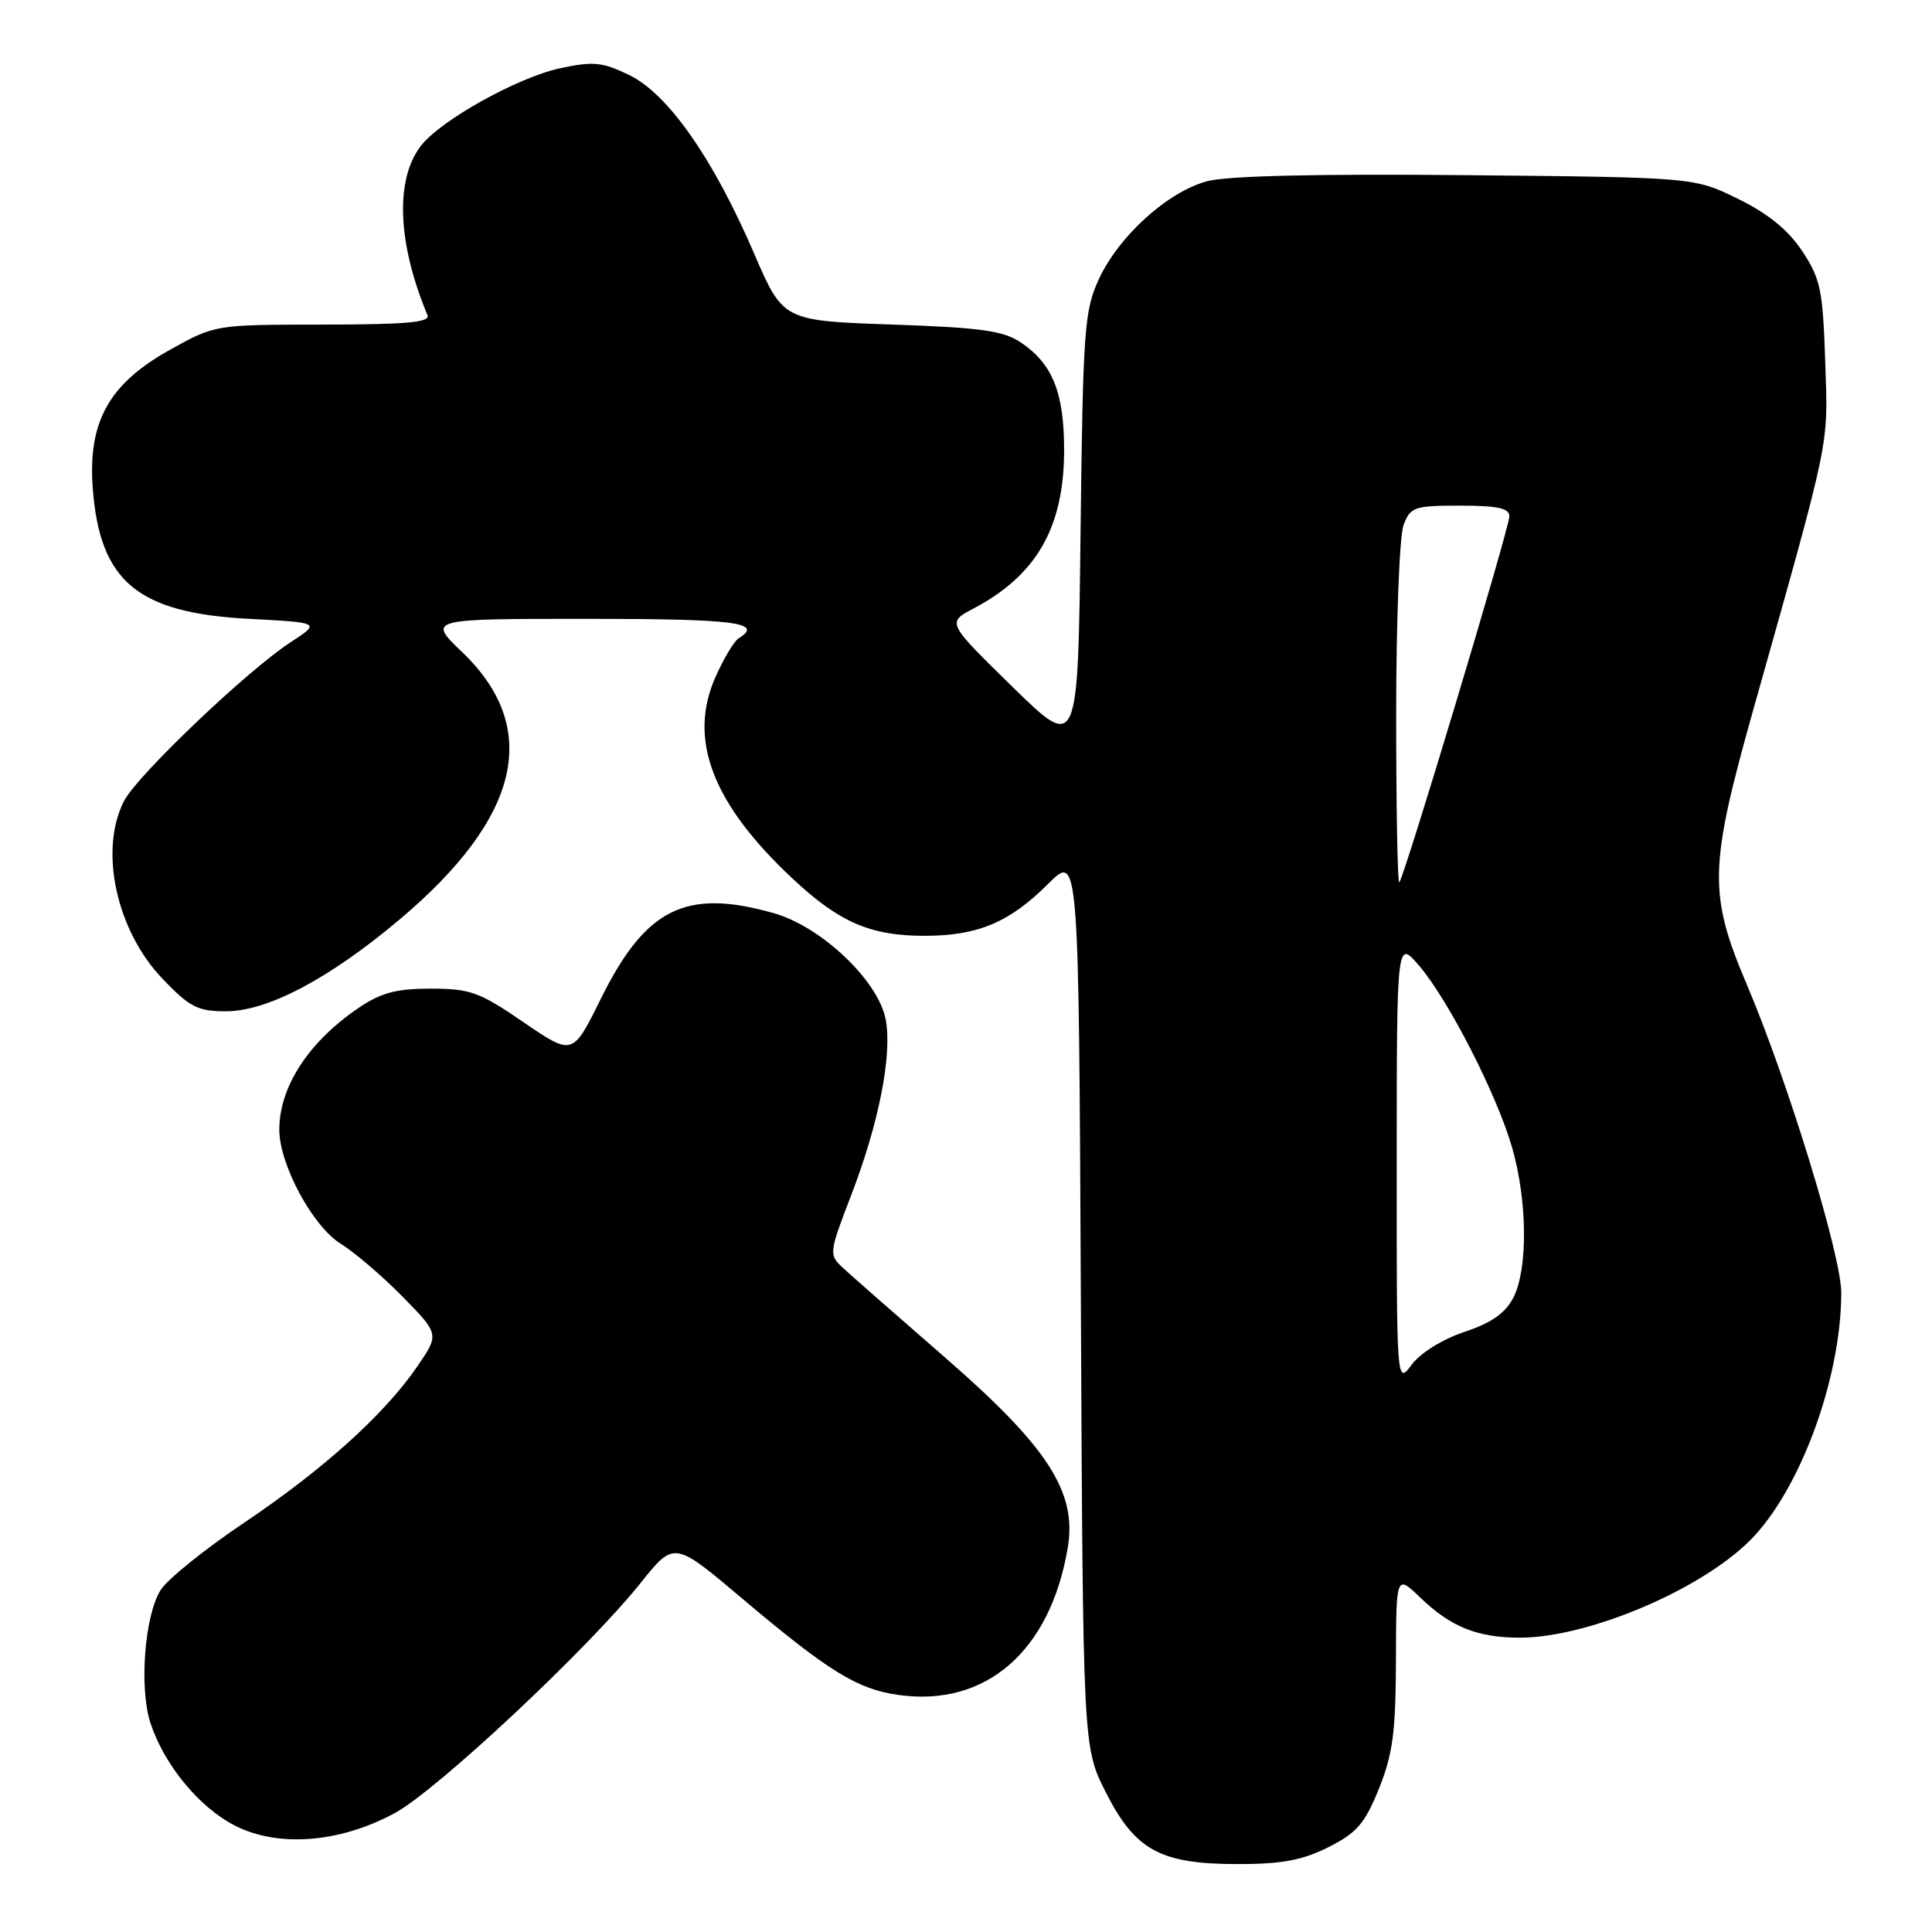 <?xml version="1.0" encoding="UTF-8" standalone="no"?>
<!DOCTYPE svg PUBLIC "-//W3C//DTD SVG 1.1//EN" "http://www.w3.org/Graphics/SVG/1.1/DTD/svg11.dtd" >
<svg xmlns="http://www.w3.org/2000/svg" xmlns:xlink="http://www.w3.org/1999/xlink" version="1.1" viewBox="0 0 256 256">
 <g >
 <path fill="currentColor"
d=" M 176.04 244.75 C 179.79 242.86 180.85 241.63 182.72 237.00 C 184.55 232.46 184.94 229.51 184.97 220.05 C 185.00 208.61 185.00 208.61 188.25 211.74 C 192.22 215.57 195.79 217.00 201.38 217.00 C 210.40 217.00 225.29 210.71 231.89 204.11 C 238.49 197.51 243.94 182.75 243.98 171.34 C 244.00 166.44 236.92 143.31 231.48 130.50 C 226.36 118.46 226.45 114.91 232.33 94.00 C 242.69 57.19 242.23 59.41 241.85 47.92 C 241.54 38.42 241.23 36.93 238.80 33.27 C 236.94 30.47 234.30 28.31 230.30 26.35 C 224.50 23.50 224.50 23.50 194.26 23.21 C 174.57 23.02 162.60 23.30 159.95 24.01 C 154.71 25.42 148.24 31.28 145.60 37.00 C 143.68 41.16 143.50 43.68 143.18 70.50 C 142.84 99.50 142.84 99.50 134.15 91.00 C 125.46 82.50 125.46 82.50 128.98 80.64 C 137.36 76.23 141.00 69.86 141.00 59.63 C 141.00 52.04 139.48 48.23 135.30 45.40 C 132.98 43.82 130.05 43.41 118.13 43.00 C 103.76 42.50 103.76 42.50 99.90 33.54 C 94.51 21.00 88.51 12.44 83.39 9.95 C 79.81 8.22 78.64 8.10 74.23 9.04 C 68.61 10.25 58.43 15.91 55.79 19.30 C 52.33 23.74 52.65 32.22 56.64 41.75 C 57.05 42.72 53.91 43.00 42.83 43.01 C 28.50 43.02 28.50 43.02 22.54 46.34 C 14.44 50.84 11.63 55.89 12.29 64.70 C 13.23 77.06 18.21 81.22 33.00 82.00 C 42.50 82.50 42.50 82.50 38.46 85.13 C 32.81 88.81 18.18 102.74 16.45 106.11 C 13.09 112.60 15.40 123.30 21.55 129.71 C 25.14 133.46 26.20 134.00 29.94 134.00 C 35.46 134.00 43.62 129.69 52.91 121.87 C 68.99 108.34 71.77 96.50 61.25 86.42 C 56.64 82.00 56.64 82.00 77.82 82.00 C 97.43 82.00 101.25 82.49 97.89 84.57 C 97.27 84.95 95.88 87.28 94.79 89.74 C 91.14 97.99 94.40 106.49 105.03 116.43 C 111.22 122.22 115.33 124.00 122.50 124.00 C 129.55 124.00 133.77 122.23 138.88 117.12 C 142.94 113.06 142.94 113.06 143.22 172.28 C 143.50 231.50 143.50 231.50 146.50 237.44 C 150.41 245.18 153.74 247.00 164.02 247.00 C 169.87 247.00 172.59 246.49 176.04 244.75 Z  M 52.30 240.25 C 57.89 237.23 77.95 218.45 84.92 209.71 C 89.33 204.19 89.33 204.19 98.41 211.87 C 109.85 221.52 113.63 223.85 119.13 224.60 C 130.67 226.19 139.18 218.76 141.48 205.10 C 142.73 197.72 138.87 191.74 125.17 179.83 C 118.75 174.25 112.66 168.90 111.64 167.95 C 109.82 166.26 109.85 166.00 112.79 158.36 C 116.46 148.83 118.24 139.78 117.36 135.09 C 116.39 129.96 108.83 122.77 102.50 120.99 C 90.86 117.70 85.54 120.34 79.59 132.39 C 75.88 139.90 75.88 139.90 69.37 135.45 C 63.52 131.44 62.30 131.00 57.08 131.00 C 52.50 131.00 50.48 131.54 47.49 133.57 C 40.88 138.06 36.99 144.05 37.01 149.72 C 37.03 154.33 41.42 162.47 45.13 164.79 C 46.98 165.94 50.69 169.11 53.37 171.84 C 58.23 176.80 58.23 176.80 55.23 181.15 C 50.87 187.48 42.78 194.76 32.26 201.83 C 27.18 205.24 22.25 209.21 21.32 210.64 C 19.17 213.92 18.41 223.68 19.94 228.32 C 21.77 233.88 26.40 239.49 31.14 241.91 C 36.88 244.83 45.02 244.19 52.30 240.25 Z  M 185.07 154.00 C 185.08 124.50 185.08 124.50 188.04 127.96 C 191.96 132.55 198.38 145.12 200.39 152.15 C 202.40 159.22 202.46 168.20 200.52 171.96 C 199.46 174.01 197.61 175.30 194.05 176.48 C 191.15 177.45 188.23 179.26 187.06 180.82 C 185.06 183.50 185.06 183.50 185.07 154.00 Z  M 185.00 94.73 C 185.00 82.30 185.44 70.98 185.98 69.57 C 186.88 67.17 187.39 67.00 193.48 67.00 C 198.43 67.00 200.00 67.34 200.00 68.41 C 200.00 69.95 186.08 116.24 185.41 116.92 C 185.19 117.15 185.00 107.16 185.00 94.73 Z "/>
</g>
</svg>